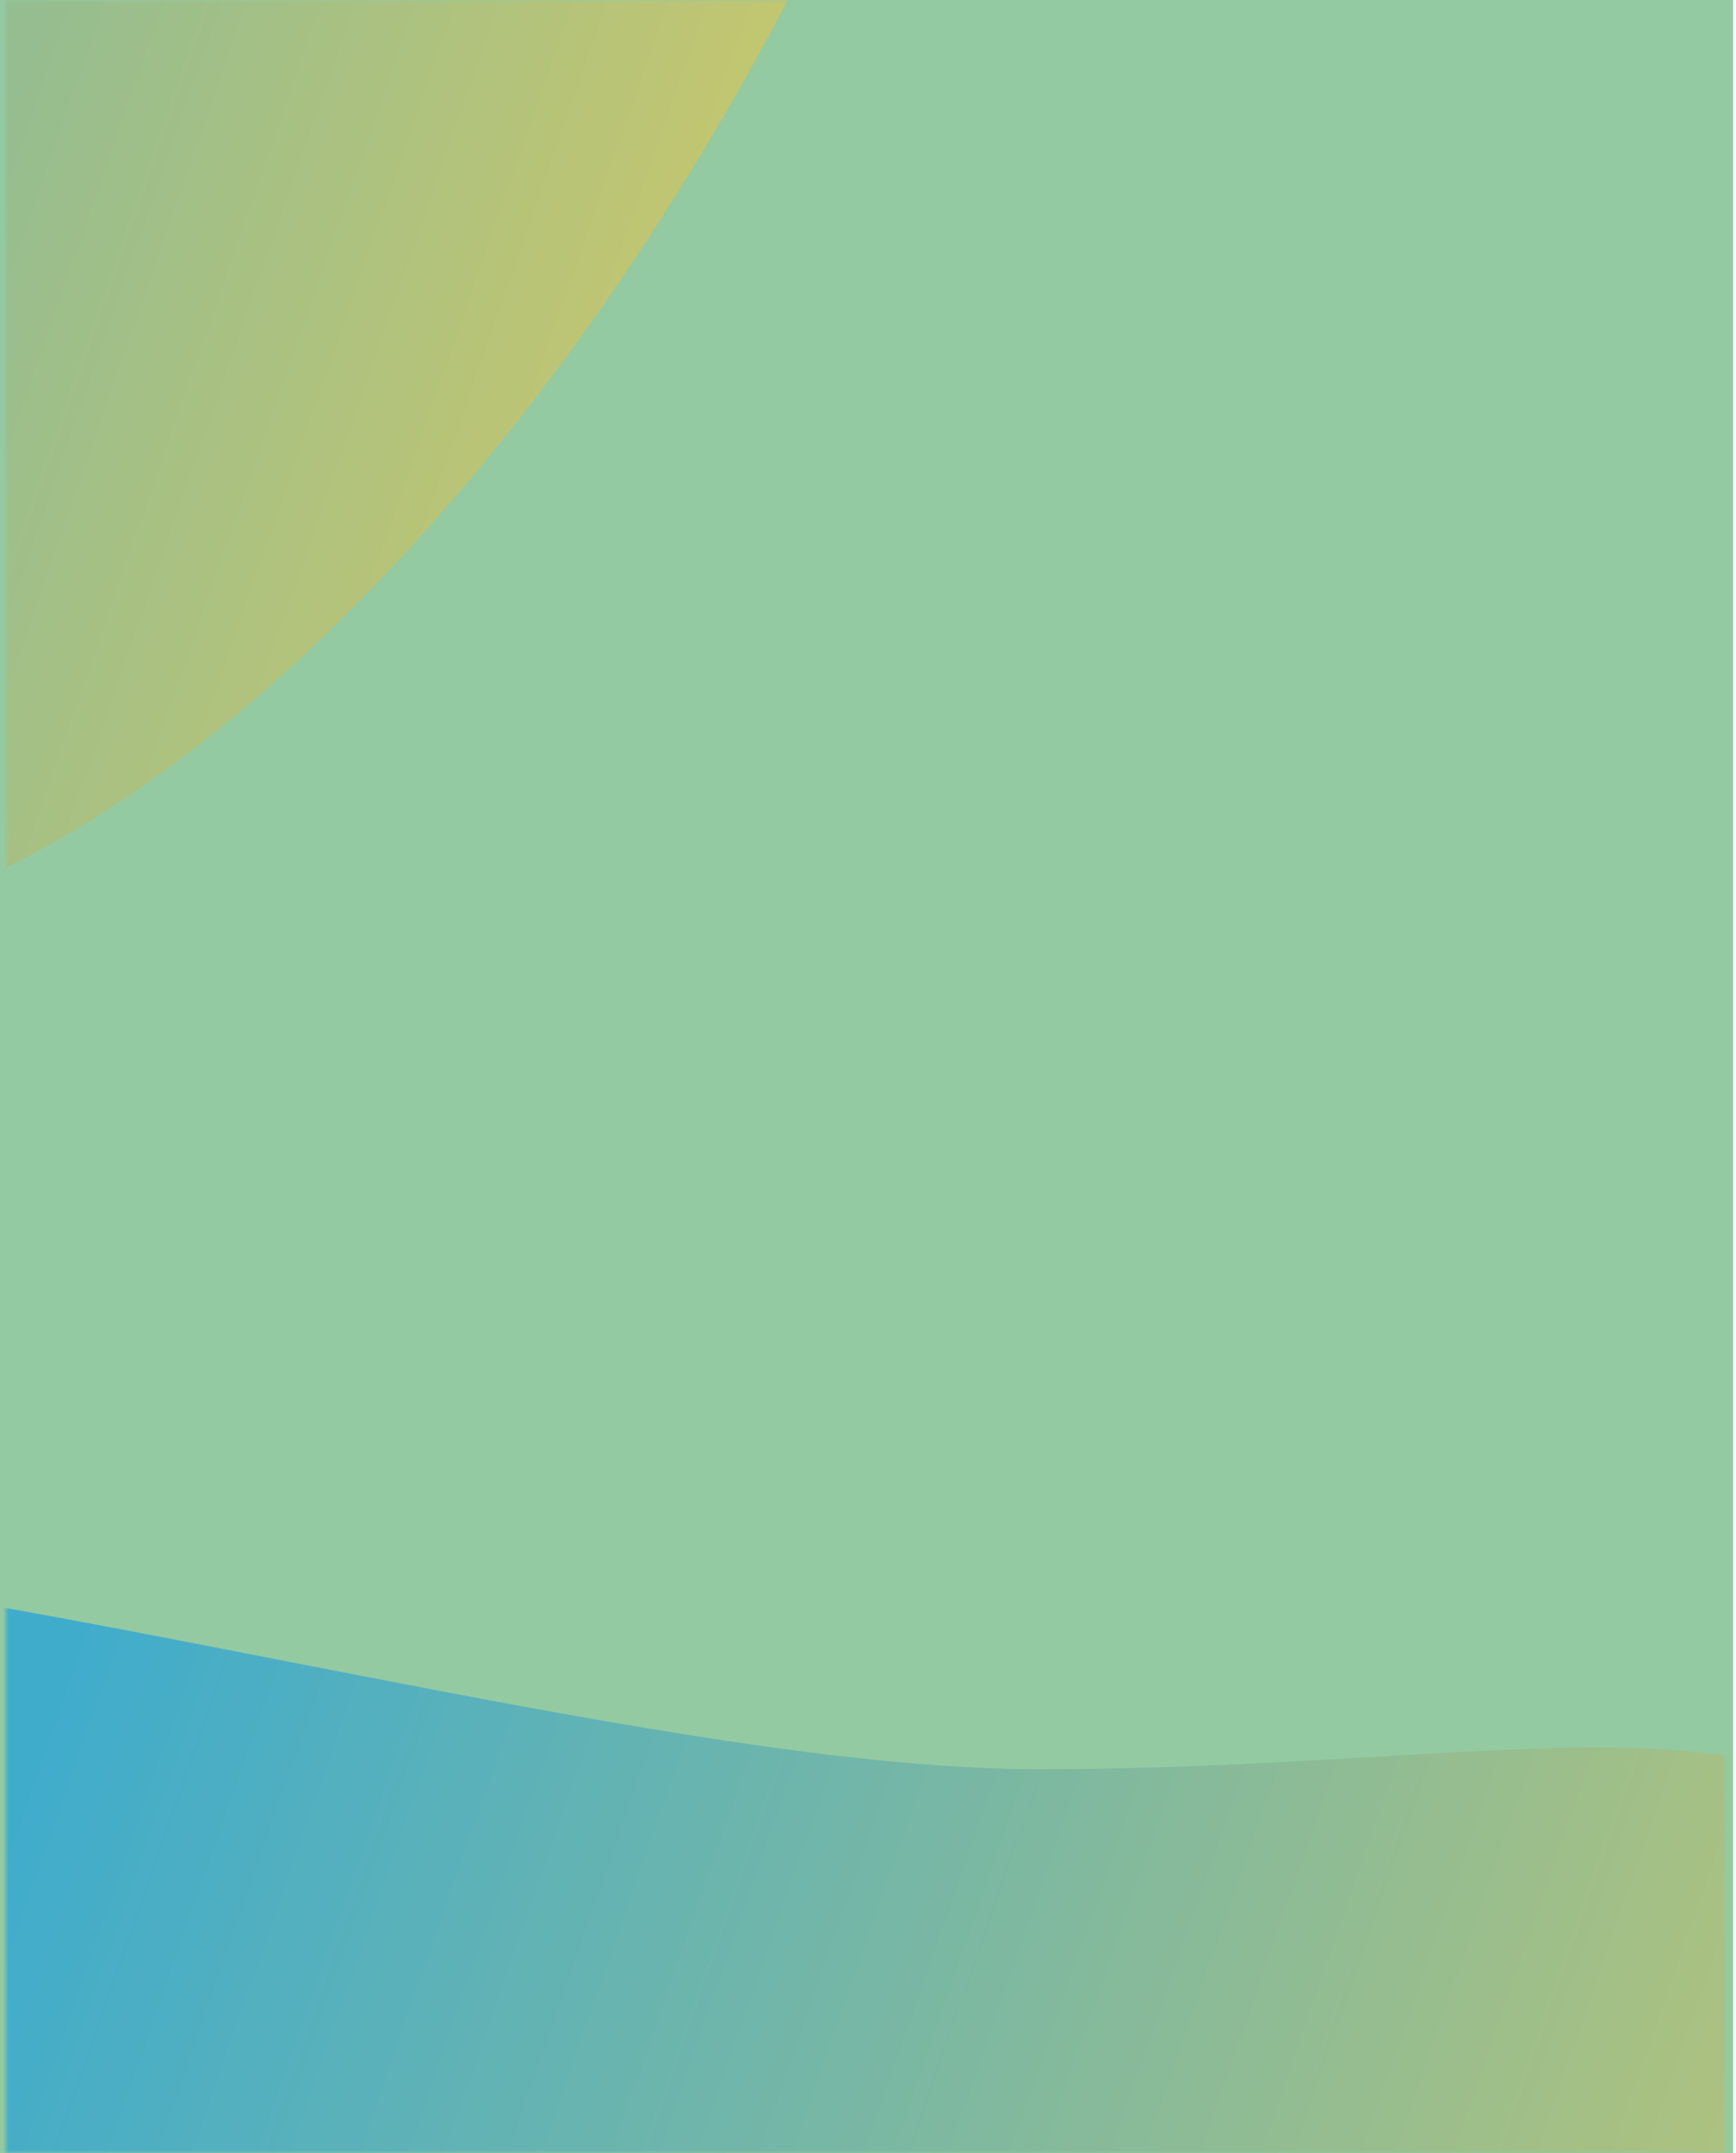 <svg width="300" height="372" viewBox="0 0 300 372" fill="none" xmlns="http://www.w3.org/2000/svg">
<rect width="299.5" height="372" fill="#94CAA2"/>
<g clip-path="url(#clip0_91_198)">
<mask id="mask0_91_198" style="mask-type:alpha" maskUnits="userSpaceOnUse" x="1" y="0" width="297" height="372">
<path d="M1 0H298V372H1V0Z" fill="#C4C4C4"/>
</mask>
<g mask="url(#mask0_91_198)">
<g filter="url(#filter0_f_91_198)">
<path d="M-180.561 319.925C-180.561 431.912 2.912 695.897 114.749 695.897C226.585 695.897 345.371 499.344 345.371 387.356C345.371 275.369 291.271 305.685 179.435 305.685C67.599 305.685 -180.561 207.937 -180.561 319.925Z" fill="url(#paint0_linear_91_198)"/>
</g>
<g filter="url(#filter1_f_91_198)">
<path d="M-347.319 -212.419C-347.319 -100.433 -163.847 163.552 -52.011 163.552C59.826 163.552 178.612 -33.002 178.612 -144.989C178.612 -256.976 124.512 -226.66 12.676 -226.66C-99.16 -226.66 -347.319 -324.408 -347.319 -212.419Z" fill="url(#paint1_linear_91_198)"/>
</g>
</g>
</g>
<defs>
<filter id="filter0_f_91_198" x="-287.457" y="159.276" width="739.724" height="643.517" filterUnits="userSpaceOnUse" color-interpolation-filters="sRGB">
<feFlood flood-opacity="0" result="BackgroundImageFix"/>
<feBlend mode="normal" in="SourceGraphic" in2="BackgroundImageFix" result="shape"/>
<feGaussianBlur stdDeviation="53.448" result="effect1_foregroundBlur_91_198"/>
</filter>
<filter id="filter1_f_91_198" x="-454.216" y="-373.069" width="739.724" height="643.517" filterUnits="userSpaceOnUse" color-interpolation-filters="sRGB">
<feFlood flood-opacity="0" result="BackgroundImageFix"/>
<feBlend mode="normal" in="SourceGraphic" in2="BackgroundImageFix" result="shape"/>
<feGaussianBlur stdDeviation="53.448" result="effect1_foregroundBlur_91_198"/>
</filter>
<linearGradient id="paint0_linear_91_198" x1="466.164" y1="525.931" x2="-13.086" y2="358.626" gradientUnits="userSpaceOnUse">
<stop stop-color="#FAD149"/>
<stop offset="1" stop-color="#40ACCC"/>
</linearGradient>
<linearGradient id="paint1_linear_91_198" x1="299.405" y1="-6.414" x2="-179.845" y2="-173.719" gradientUnits="userSpaceOnUse">
<stop stop-color="#FAD149"/>
<stop offset="1" stop-color="#40ACCC"/>
</linearGradient>
<clipPath id="clip0_91_198">
<rect width="299.5" height="372" fill="white"/>
</clipPath>
</defs>
</svg>
